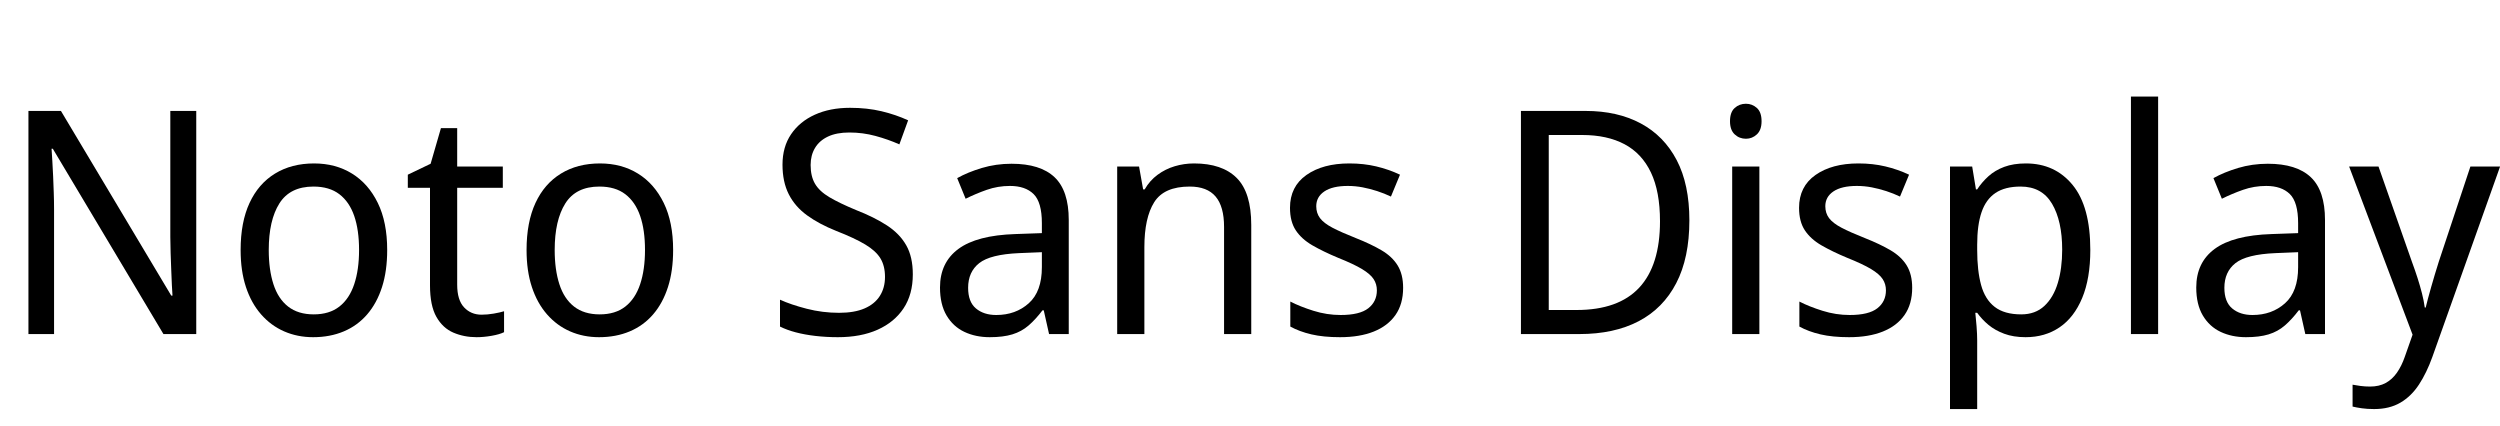 <svg width="128" height="21.792" viewBox="0 0 128 21.792" xmlns="http://www.w3.org/2000/svg"><path transform="translate(0 17.104) scale(.016 -.016)" d="m628 0h-105l-354 593h-4q1-18 2.5-40t2.5-47.5 2-52.5 1-54v-399h-82v714h104l353-591h4q-1 12-2 33.5t-2 48-2 54.5-1 52v403h83z"/><path transform="translate(11.504 17.104) scale(.016 -.016)" d="m520 269q0-67-16.5-118.5t-47.5-87.5-75-54.5-98-18.5q-50 0-92.5 18.5t-74 54.5-48.5 87.5-17 118.5q0 89 28.5 150.5t81.5 94 125 32.5q69 0 121.5-32.5t82.5-94 30-150.5zm-379 0q0-63 15-109.5t47-71.5 82-25 82 25 47.5 71.5 15.5 109.5q0 64-15.5 109t-47.5 69.5-83 24.5q-75 0-109-54t-34-149z"/><path transform="translate(20.624 17.104) scale(.016 -.016)" d="m252 62q19 0 39 3.5t33 7.5v-67q-14-7-39.5-11.5t-48.5-4.5q-40 0-74 14.5t-54.5 50.5-20.5 101v312h-71v42l73 35 33 114h52v-123h146v-68h-146v-310q0-49 22-72.5t56-23.5z"/><path transform="translate(26.144 17.104) scale(.016 -.016)" d="m520 269q0-67-16.5-118.5t-47.5-87.5-75-54.5-98-18.5q-50 0-92.5 18.5t-74 54.5-48.5 87.5-17 118.5q0 89 28.5 150.5t81.5 94 125 32.5q69 0 121.5-32.5t82.5-94 30-150.5zm-379 0q0-63 15-109.5t47-71.5 82-25 82 25 47.5 71.5 15.5 109.5q0 64-15.5 109t-47.5 69.5-83 24.5q-75 0-109-54t-34-149z"/><path transform="translate(39.168 17.104) scale(.016 -.016)" d="m473 191q0-64-29.5-108.5t-83-68.5-127.5-24q-37 0-71.5 4t-63 11.5-50.5 18.5v86q35-16 85.5-29t103.5-13q49 0 81.5 14t49 40 16.5 61-14.5 59-48.5 44.5-93 43.5q-55 22-93.5 50t-58.5 67.5-20 94.5q0 57 27.5 97.5t76 62.5 112.5 22q55 0 101-11t85-29l-28-77q-36 16-76.5 27t-83.5 11q-41 0-68.5-13t-41.5-36.5-14-54.5q0-36 14-60t46-43 85-41q59-23 99.5-49.5t61.5-63.5 21-93z"/><path transform="translate(47.44 17.104) scale(.016 -.016)" d="m272 545q92 0 137.5-43t45.5-137v-365h-63l-17 76h-4q-22-29-44.5-48.5t-52-28.5-72.5-9q-45 0-81 17t-57 52.5-21 89.5q0 80 59 123.5t182 47.5l85 3v32q0 67-26.5 93t-75.5 26q-39 0-74.5-12.5t-67.5-28.5l-27 66q34 19 79 32.5t95 13.5zm24-286q-92-4-127.5-32t-35.5-79q0-45 25-66t65-21q62 0 104 37.5t42 115.5v48z"/><path transform="translate(55.936 17.104) scale(.016 -.016)" d="m325 546q90 0 136.5-46.5t46.5-150.5v-349h-87v343q0 65-27 97t-83 32q-82 0-113.5-50t-31.5-144v-278h-87v536h70l13-73h5q16 28 41 46.5t55 27.5 62 9z"/><path transform="translate(65.28 17.104) scale(.016 -.016)" d="m410 148q0-52-24.5-87t-69.5-53-108-18q-53 0-91.5 9t-67.5 25v80q31-16 74-29.5t87-13.5q61 0 88.5 21.5t27.5 57.5q0 20-10.5 36t-37 32-76.5 36q-48 20-82.5 40t-53 48-18.5 72q0 68 52.5 105t137.5 37q46 0 86-9.5t76-26.5l-29-70q-21 10-44 17.5t-46.5 12-47.5 4.5q-49 0-75-17.5t-26-47.5q0-22 12-38t39.5-30.5 75.5-33.5 82-39 51.5-48.5 17.5-71.5z"/><path transform="translate(76.416 17.104) scale(.016 -.016)" d="m630 364q0-120-42-201t-120.5-122-189.5-41h-187v714h207q102 0 176.5-40t115-117.5 40.5-192.5zm-94-3q0 95-29 156t-84.5 90.5-135.5 29.5h-107v-560h89q134 0 200.5 71.5t66.5 212.5z"/><path transform="translate(87.408 17.104) scale(.016 -.016)" d="m167 536v-536h-87v536zm-43 201q20 0 35-13.5t15-42.5q0-28-15-42t-35-14q-21 0-36 14t-15 42q0 29 15 42.5t36 13.5z"/><path transform="translate(91.344 17.104) scale(.016 -.016)" d="m410 148q0-52-24.5-87t-69.5-53-108-18q-53 0-91.5 9t-67.5 25v80q31-16 74-29.5t87-13.5q61 0 88.5 21.5t27.5 57.5q0 20-10.5 36t-37 32-76.5 36q-48 20-82.5 40t-53 48-18.5 72q0 68 52.5 105t137.5 37q46 0 86-9.5t76-26.5l-29-70q-21 10-44 17.5t-46.5 12-47.5 4.5q-49 0-75-17.5t-26-47.5q0-22 12-38t39.5-30.5 75.5-33.5 82-39 51.5-48.5 17.5-71.5z"/><path transform="translate(98.576 17.104) scale(.016 -.016)" d="m322 546q93 0 149.5-69t56.5-208q0-91-26-153.5t-72.5-94-108.5-31.5q-39 0-68.5 11t-50.5 28.5-36 38.5h-6q2-17 4-43t2-45v-220h-87v776h71l12-73h4q15 23 36 42t50.5 30 69.5 11zm-17-74q-50 0-80.5-20.5t-44.5-61.5-14-104v-17q0-66 12.5-112t43.5-70 85-24q45 0 74 27t43 73.5 14 106.5q0 92-32.5 147t-100.5 55z"/><path transform="translate(107.84 17.104) scale(.016 -.016)" d="m166 0h-87v760h87z"/><path transform="translate(111.76 17.104) scale(.016 -.016)" d="m272 545q92 0 137.5-43t45.5-137v-365h-63l-17 76h-4q-22-29-44.5-48.5t-52-28.5-72.5-9q-45 0-81 17t-57 52.5-21 89.5q0 80 59 123.5t182 47.5l85 3v32q0 67-26.5 93t-75.5 26q-39 0-74.5-12.5t-67.5-28.5l-27 66q34 19 79 32.5t95 13.5zm24-286q-92-4-127.5-32t-35.5-79q0-45 25-66t65-21q62 0 104 37.5t42 115.5v48z"/><path transform="translate(120.26 17.104) scale(.016 -.016)" d="m1 536h94l107-305q10-27 18-52t14-48.5 9-45.5h3q6 25 17.5 65.5t24.5 81.5l101 304h95l-217-610q-18-50-42.5-87.5t-59.5-58-84-20.5q-22 0-39.5 2.5t-29.5 5.5v70q10-2 25-4t31-2q29 0 50 11.5t36 33 25 50.5l25 71z"/></svg>